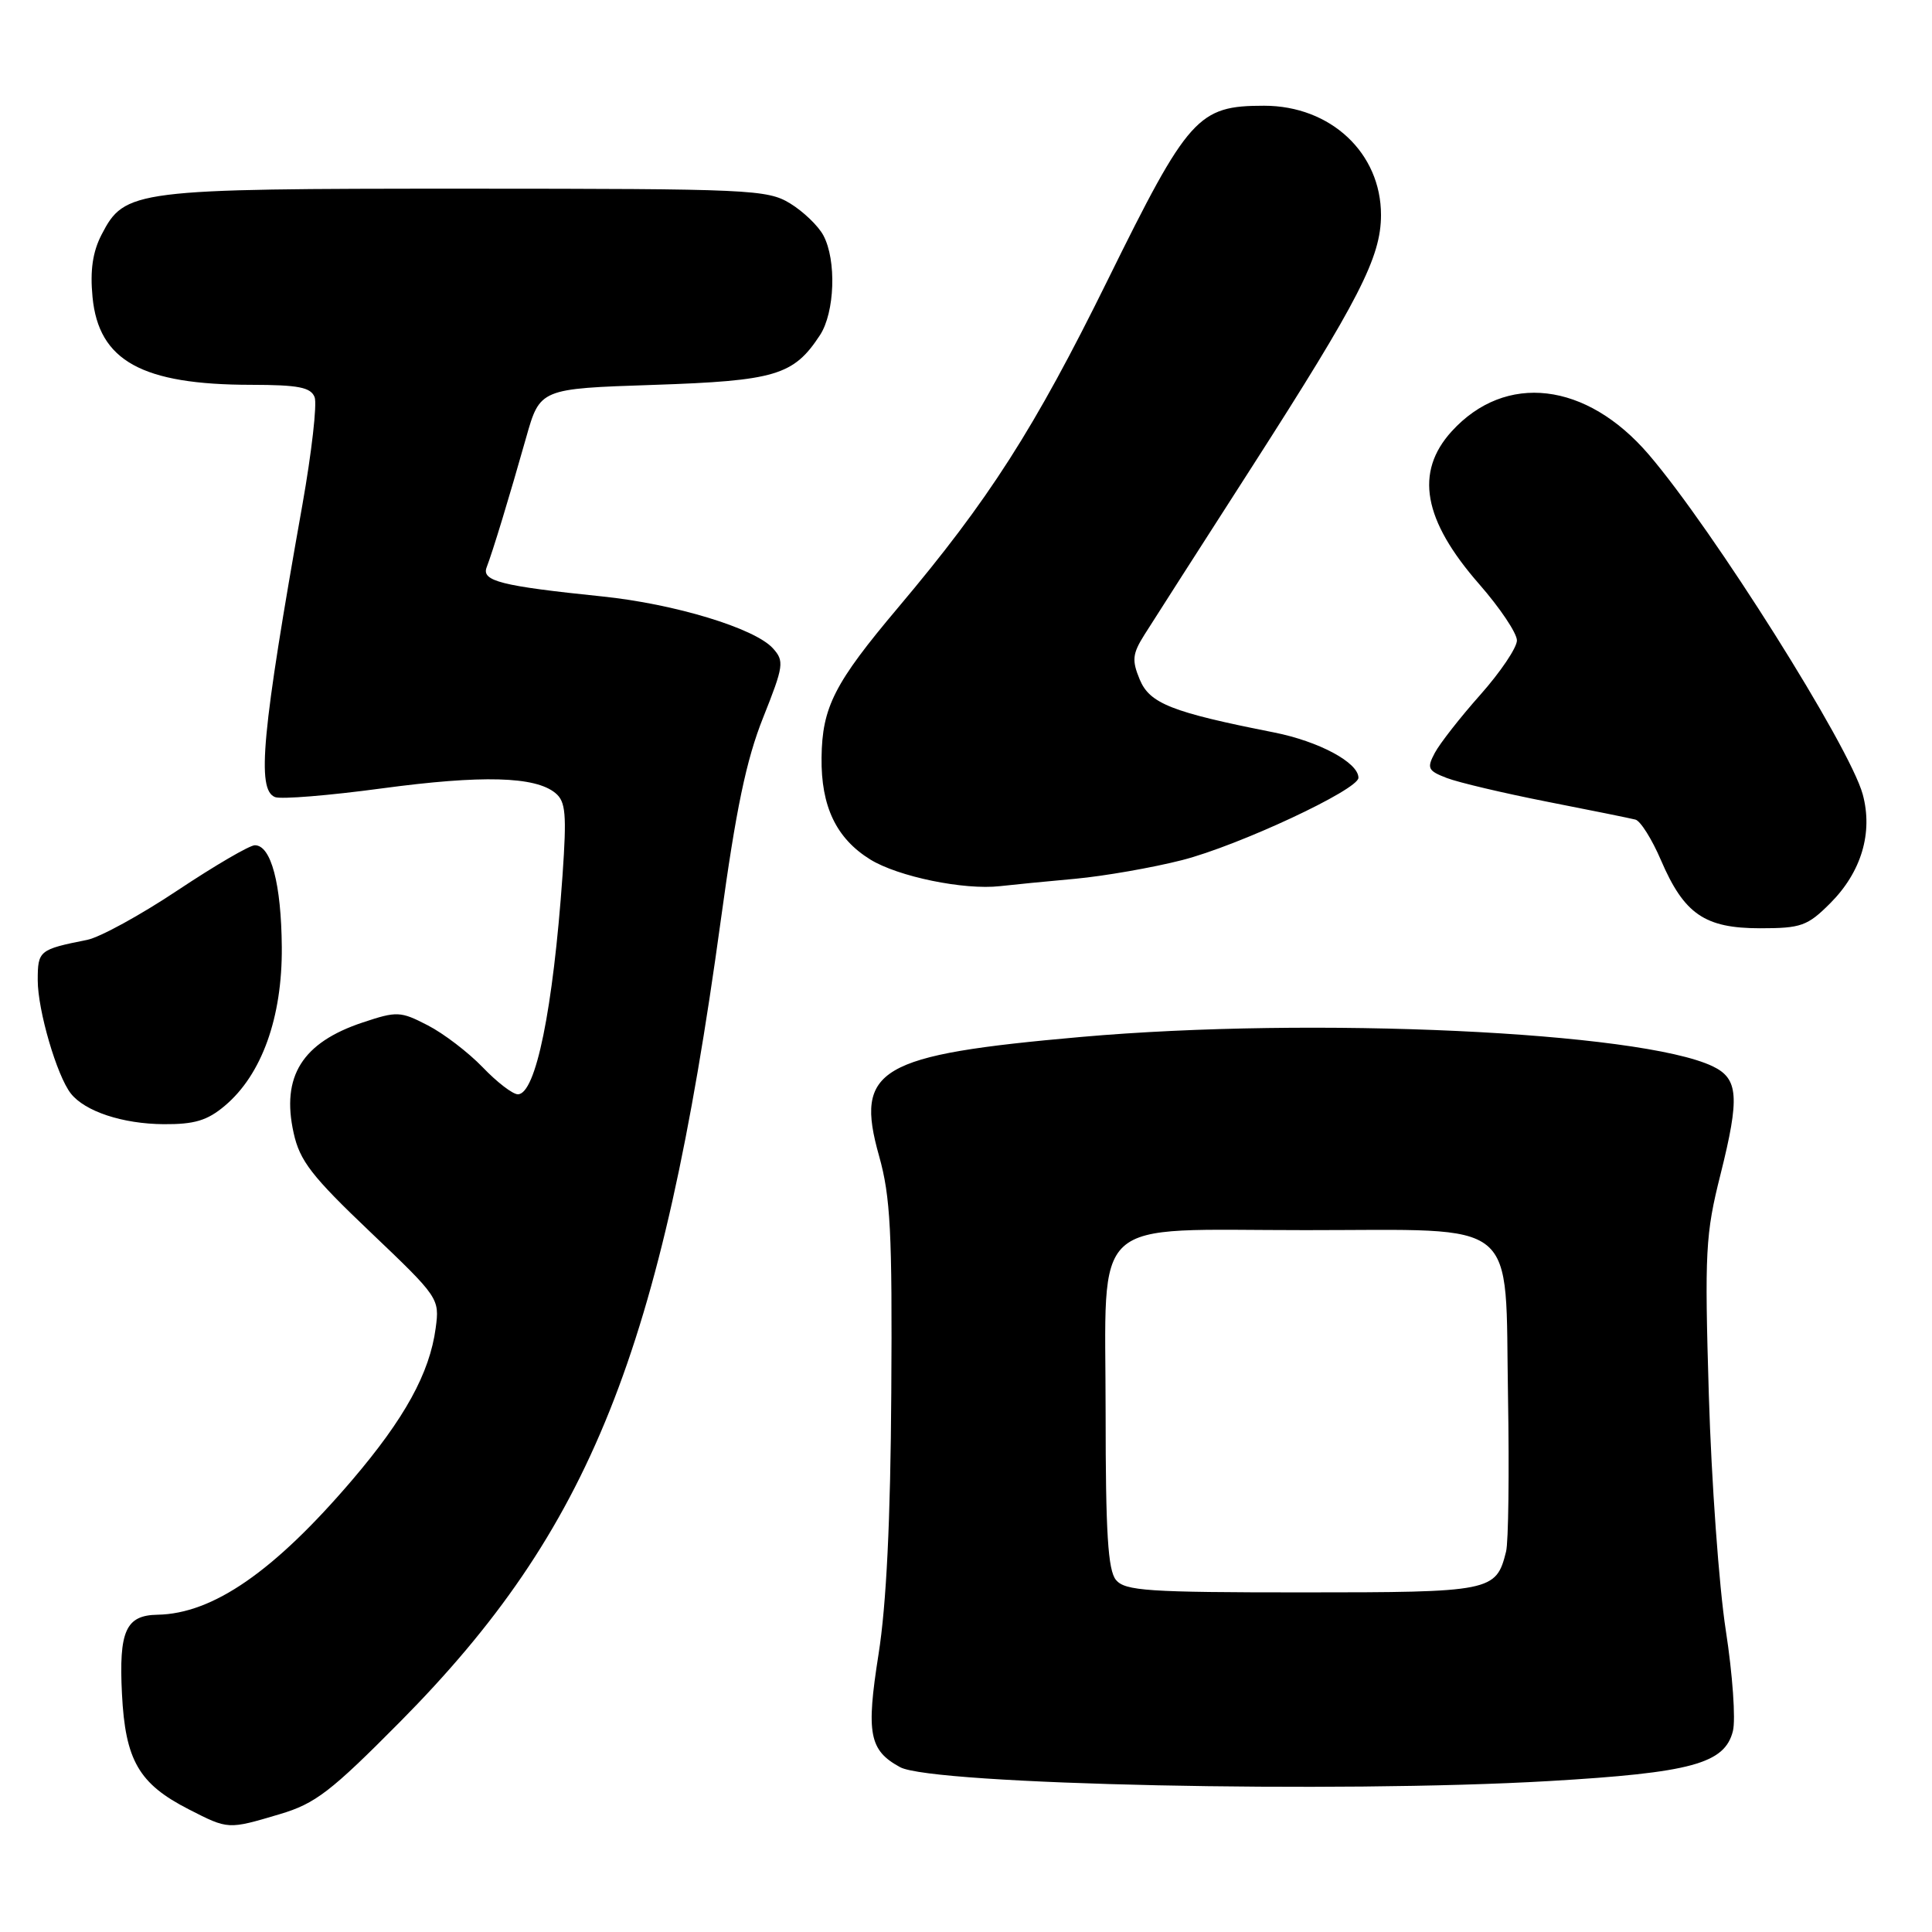<?xml version="1.0" encoding="UTF-8" standalone="no"?>
<!DOCTYPE svg PUBLIC "-//W3C//DTD SVG 1.1//EN" "http://www.w3.org/Graphics/SVG/1.1/DTD/svg11.dtd" >
<svg xmlns="http://www.w3.org/2000/svg" xmlns:xlink="http://www.w3.org/1999/xlink" version="1.1" viewBox="0 0 256 256">
 <g >
 <path fill="currentColor"
d=" M 37.06 240.39 C 41.79 238.99 43.83 237.41 53.02 228.14 C 78.23 202.68 87.67 179.09 95.50 122.00 C 97.52 107.24 98.88 100.70 101.11 95.11 C 103.86 88.21 103.94 87.59 102.41 85.90 C 100.00 83.24 89.39 80.02 79.78 79.03 C 66.38 77.65 63.79 76.99 64.48 75.18 C 65.29 73.08 67.46 65.96 69.71 58.00 C 71.55 51.50 71.55 51.50 86.57 51.00 C 102.75 50.46 105.16 49.74 108.65 44.41 C 110.62 41.40 110.86 34.47 109.10 31.19 C 108.43 29.93 106.44 28.02 104.69 26.95 C 101.67 25.11 99.35 25.01 61.72 25.00 C 17.68 25.00 16.53 25.15 13.46 31.09 C 12.28 33.37 11.92 35.83 12.26 39.36 C 13.07 47.81 18.80 50.98 33.28 50.99 C 39.55 51.00 41.18 51.32 41.69 52.63 C 42.03 53.53 41.30 59.94 40.07 66.88 C 34.68 97.16 33.98 104.67 36.45 105.62 C 37.25 105.93 43.60 105.41 50.57 104.47 C 63.88 102.68 70.93 102.87 73.60 105.09 C 74.96 106.21 75.10 107.87 74.54 115.96 C 73.29 133.75 70.99 145.00 68.62 145.00 C 67.94 145.00 65.84 143.39 63.95 141.41 C 62.05 139.44 58.78 136.94 56.68 135.86 C 53.06 133.99 52.60 133.97 48.07 135.48 C 40.05 138.14 37.24 142.63 38.91 150.13 C 39.72 153.82 41.31 155.87 49.07 163.25 C 58.15 171.90 58.26 172.05 57.73 175.98 C 56.93 181.96 53.62 187.96 46.64 196.14 C 36.30 208.24 28.21 213.83 20.87 213.96 C 16.67 214.03 15.74 216.11 16.16 224.43 C 16.60 233.26 18.40 236.37 25.02 239.75 C 30.27 242.43 30.19 242.43 37.06 240.39 Z  M 205.25 236.00 C 224.09 234.90 228.54 233.70 229.62 229.37 C 230.00 227.85 229.58 221.86 228.68 216.05 C 227.78 210.25 226.77 196.21 226.43 184.86 C 225.86 165.84 225.98 163.54 227.98 155.60 C 230.54 145.37 230.36 142.93 226.94 141.29 C 217.33 136.70 173.94 134.69 143.26 137.40 C 116.32 139.78 113.22 141.61 116.49 153.20 C 117.99 158.55 118.24 163.26 118.10 184.50 C 118.00 201.38 117.45 212.65 116.41 219.20 C 114.75 229.72 115.17 231.93 119.27 234.16 C 123.53 236.48 177.25 237.63 205.25 236.00 Z  M 29.79 146.52 C 34.69 142.40 37.41 134.81 37.34 125.50 C 37.27 117.11 35.92 112.00 33.77 112.00 C 33.07 112.00 28.47 114.69 23.54 117.97 C 18.62 121.25 13.22 124.21 11.54 124.54 C 5.18 125.81 5.00 125.96 5.00 129.89 C 5.00 133.87 7.54 142.56 9.39 144.90 C 11.26 147.27 16.25 148.92 21.67 148.96 C 25.76 148.99 27.47 148.48 29.79 146.52 Z  M 242.50 119.70 C 246.65 115.55 248.20 110.34 246.82 105.25 C 245.09 98.91 226.98 70.15 218.46 60.22 C 210.20 50.59 199.49 49.33 192.36 57.15 C 187.43 62.57 188.57 68.91 196.00 77.40 C 198.75 80.54 201.00 83.90 201.00 84.86 C 201.00 85.82 198.82 89.05 196.16 92.05 C 193.49 95.05 190.78 98.52 190.12 99.76 C 189.04 101.79 189.20 102.13 191.71 103.09 C 193.24 103.68 199.22 105.09 205.00 106.23 C 210.78 107.36 216.04 108.43 216.70 108.60 C 217.36 108.76 218.89 111.19 220.09 113.99 C 223.16 121.13 225.89 123.00 233.23 123.00 C 238.65 123.00 239.50 122.70 242.50 119.70 Z  M 142.50 116.44 C 146.35 116.08 152.71 114.97 156.63 113.97 C 164.10 112.06 180.00 104.64 180.00 103.06 C 180.00 101.04 174.76 98.23 168.80 97.05 C 155.24 94.37 152.34 93.22 151.02 90.04 C 149.96 87.48 150.05 86.64 151.64 84.11 C 152.66 82.49 159.08 72.46 165.91 61.83 C 180.11 39.70 182.98 34.10 182.99 28.50 C 183.00 20.27 176.31 14.01 167.50 14.01 C 158.73 14.01 157.47 15.41 146.76 37.14 C 137.04 56.86 131.03 66.24 119.01 80.50 C 110.56 90.52 108.94 93.70 108.86 100.38 C 108.78 106.86 110.81 111.10 115.32 113.89 C 119.00 116.16 127.74 117.96 132.50 117.42 C 134.15 117.23 138.65 116.79 142.50 116.44 Z  M 147.87 209.35 C 146.81 208.06 146.50 203.11 146.50 187.26 C 146.50 160.70 143.99 163.00 173.00 163.00 C 201.75 163.00 199.40 161.06 199.82 185.08 C 199.99 195.13 199.88 204.36 199.56 205.60 C 198.24 210.88 197.65 211.00 172.55 211.00 C 152.09 211.00 149.08 210.80 147.87 209.35 Z "/>
</g>
</svg>